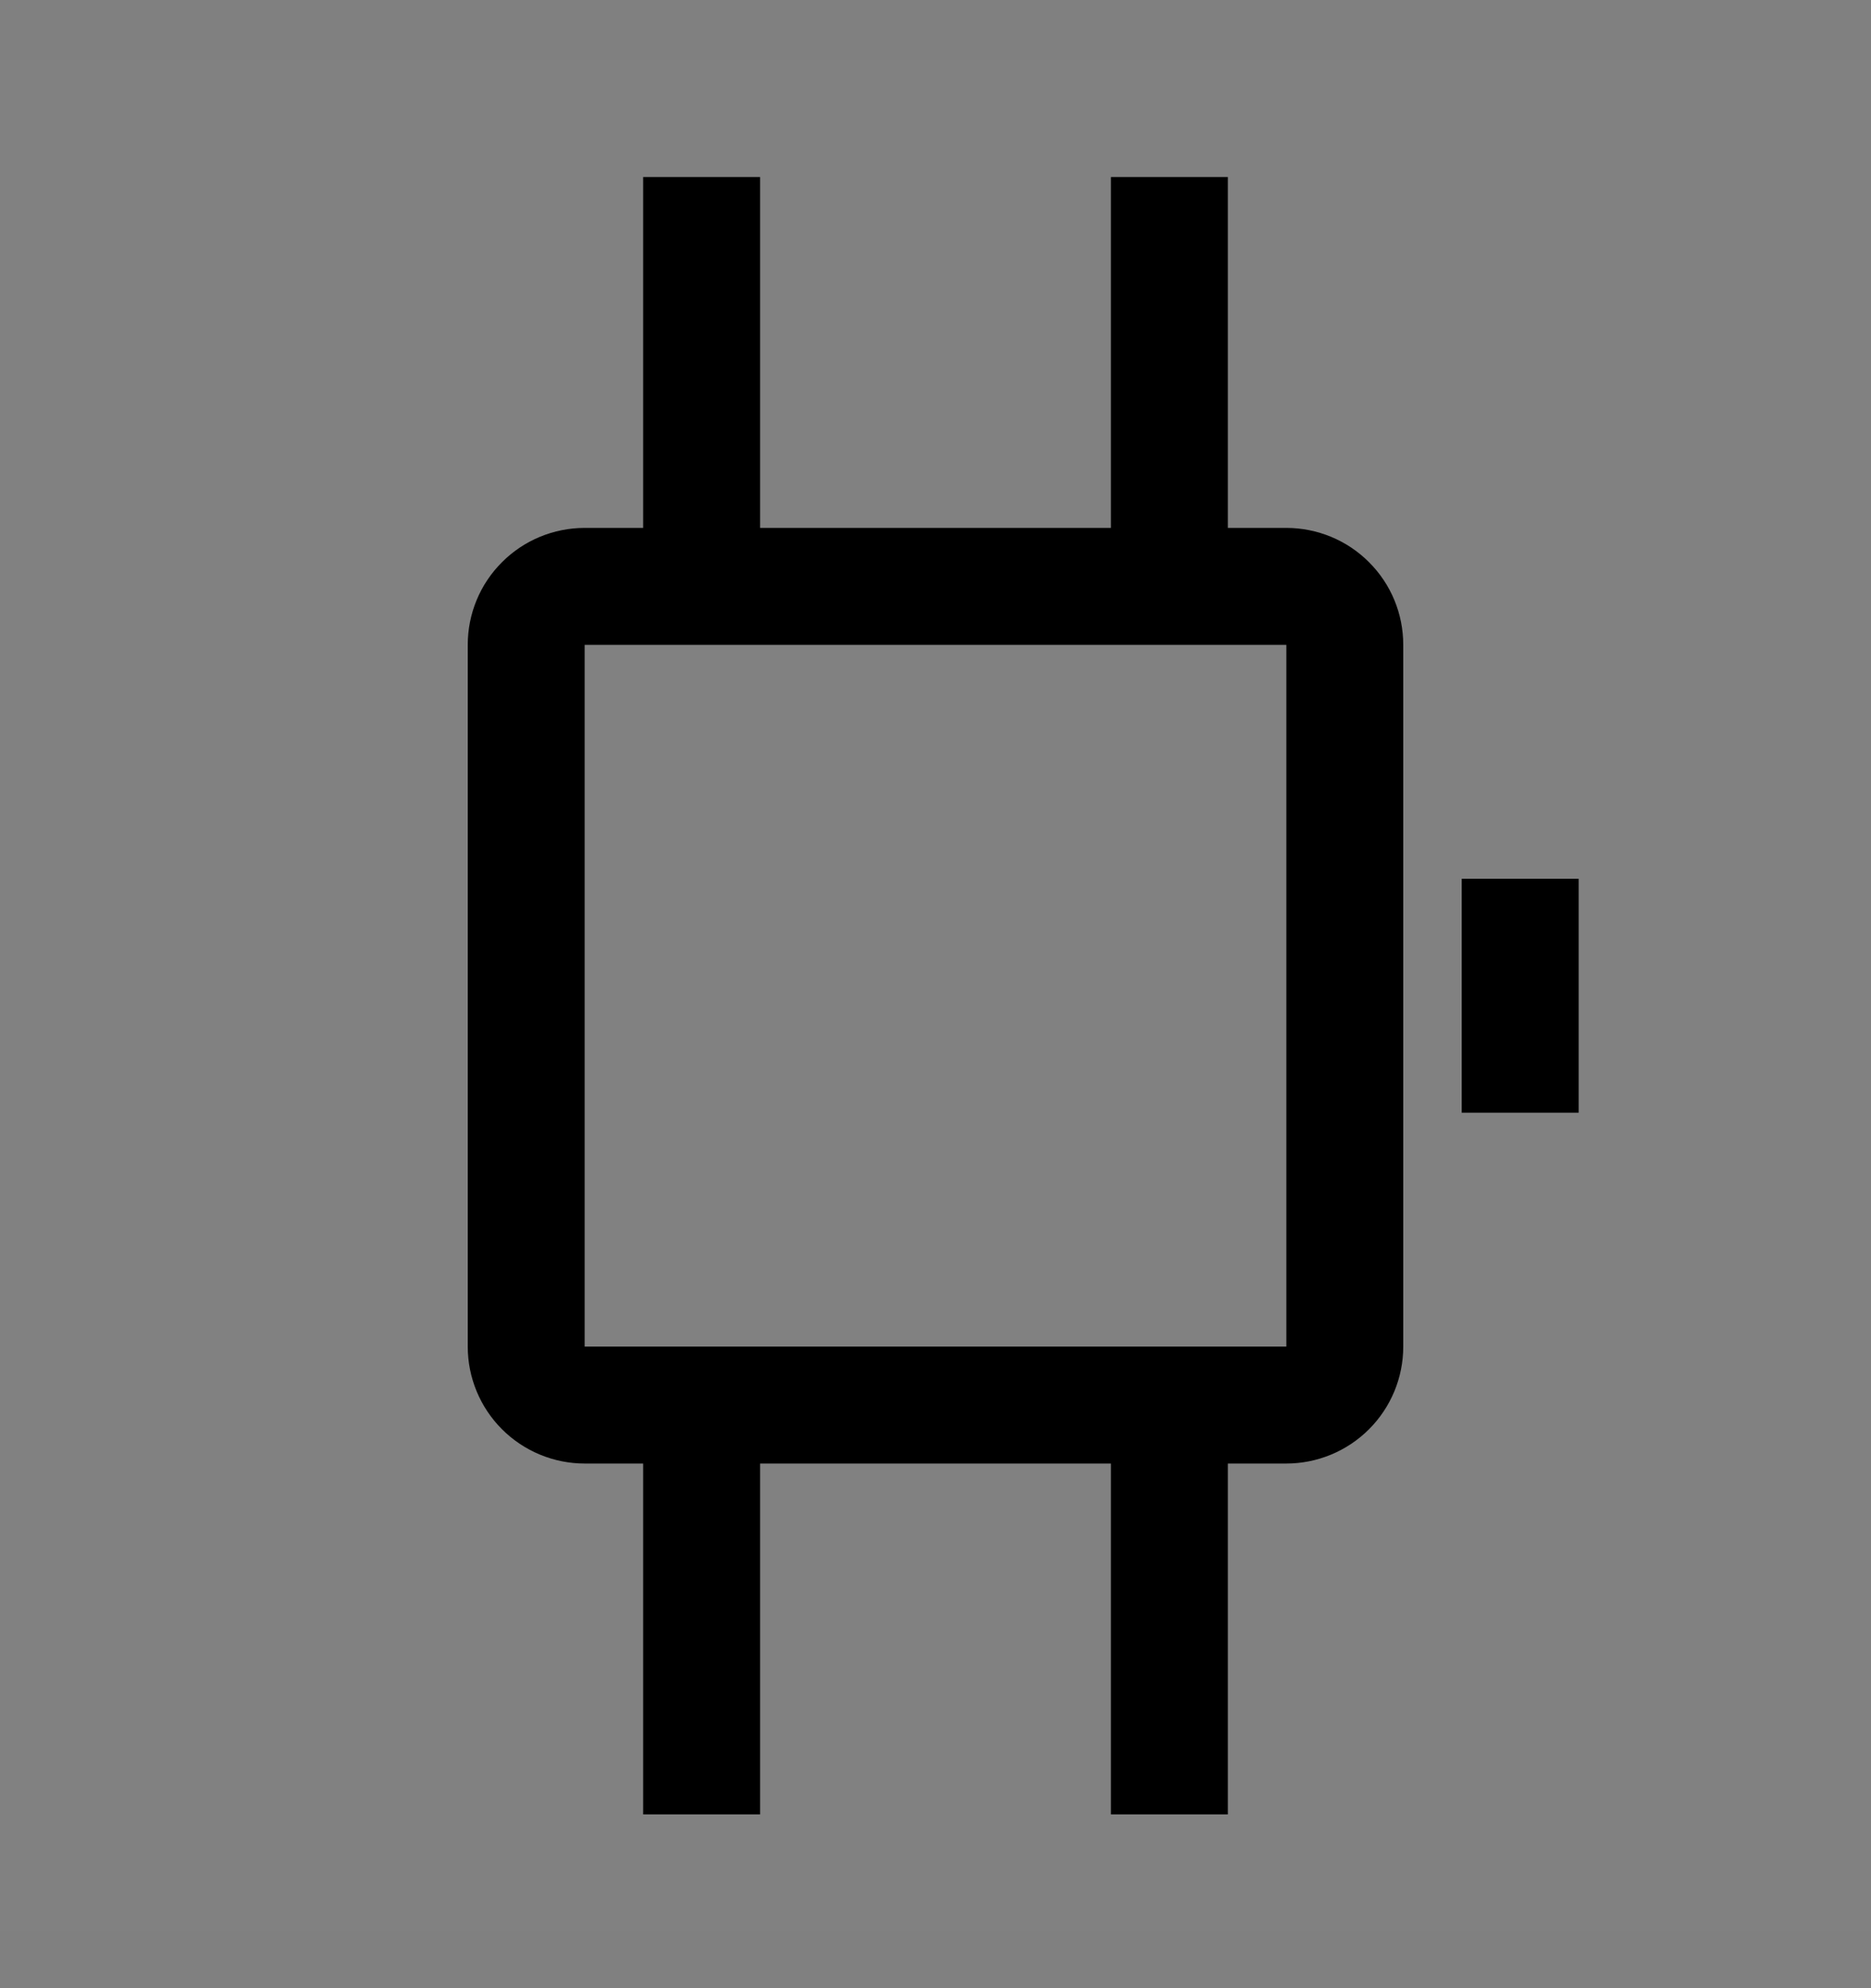 <svg viewBox="0 0 16 17" fill="none" xmlns="http://www.w3.org/2000/svg">
<rect x="0" y="0" width="16" height="17" fill="#808080" stroke="none"/>
<rect width="16" height="16" transform="translate(0 0.514)" fill="white" fill-opacity="0.01" style="mix-blend-mode:multiply"/>
<path d="M11 4.514H10.5V1.514H9.5V4.514H6.5V1.514H5.5V4.514H5C4.735 4.514 4.48 4.619 4.293 4.807C4.105 4.994 4 5.248 4 5.514V11.514C4 11.779 4.105 12.033 4.293 12.221C4.48 12.408 4.735 12.514 5 12.514H5.5V15.514H6.5V12.514H9.5V15.514H10.5V12.514H11C11.265 12.514 11.52 12.408 11.707 12.221C11.895 12.033 12 11.779 12 11.514V5.514C12 5.248 11.895 4.994 11.707 4.807C11.52 4.619 11.265 4.514 11 4.514ZM5 11.514V5.514H11V11.514H5Z" fill="currentColor"/>
<path d="M13.5 7.514H12.5V9.514H13.5V7.514Z" fill="currentColor"/>
</svg>
